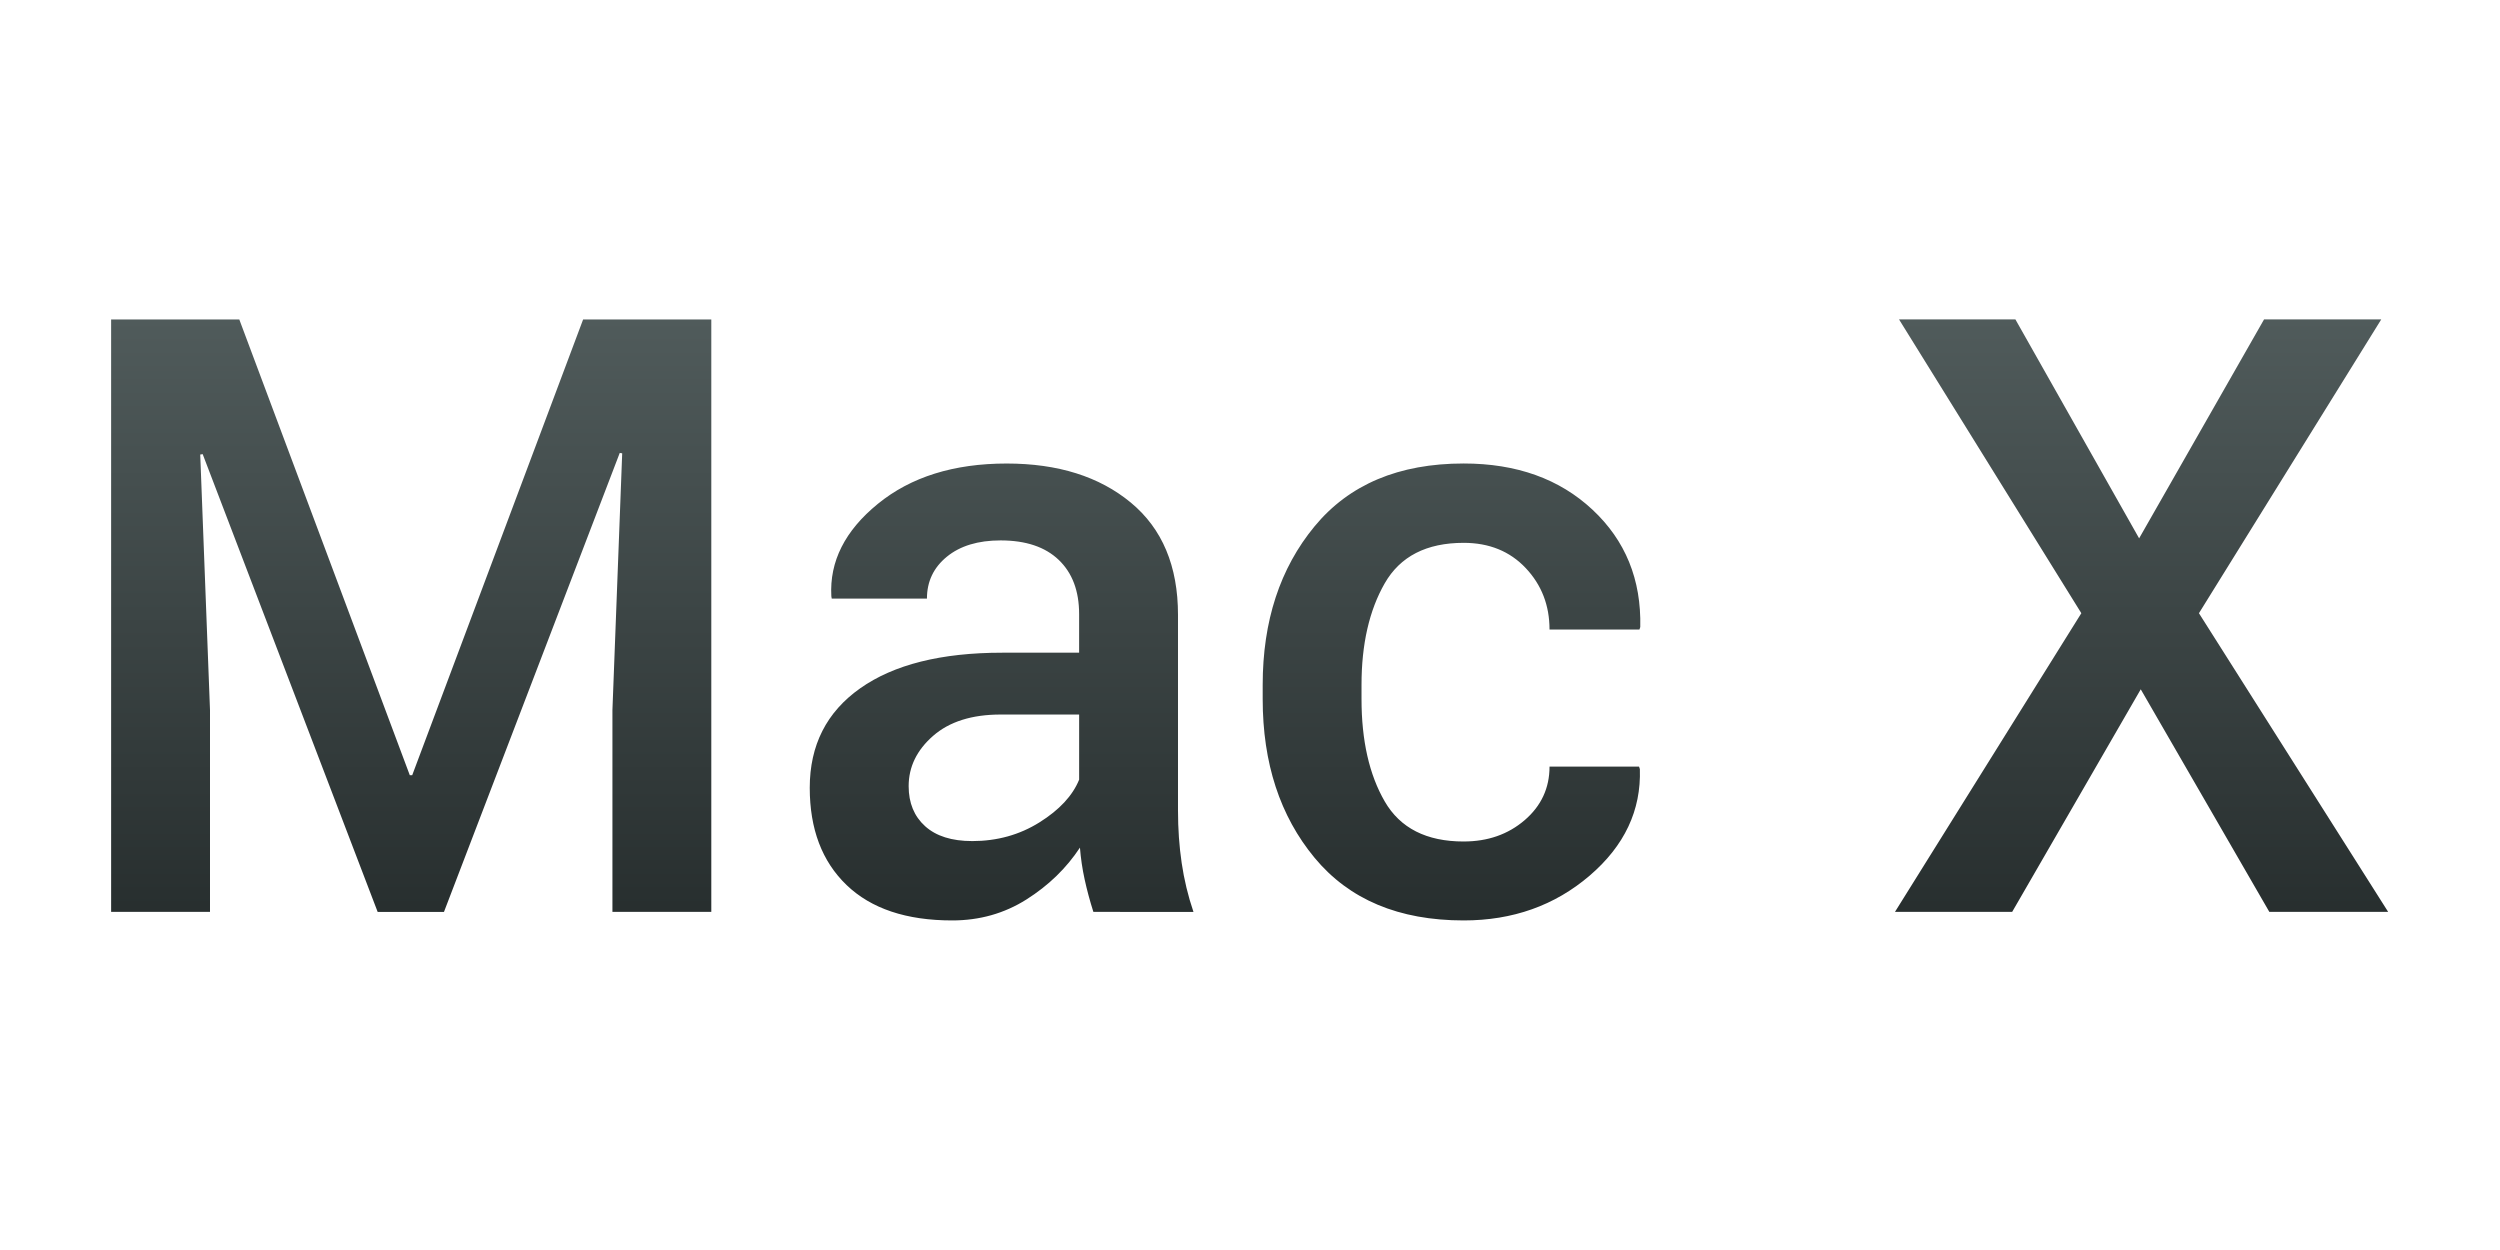 <svg height="90" viewBox="0 0 180 90" width="180" xmlns="http://www.w3.org/2000/svg" xmlns:xlink="http://www.w3.org/1999/xlink"><linearGradient id="a" x1="50%" x2="50%" y1="0%" y2="100%"><stop offset="0" stop-color="#505b5b"/><stop offset="1" stop-color="#272e2e"/></linearGradient><path d="m17.229 23 12.275 32.812h.176l12.305-32.812h9.229v42.656h-7.119v-14.531l.703-18.486-.176-.029-12.656 33.047h-4.775l-12.598-32.959-.176.029.703 18.398v14.531h-7.119v-42.656zm61.494 42.656c-.254-.801-.464-1.582-.63-2.344-.166-.762-.278-1.523-.337-2.285-.977 1.484-2.261 2.729-3.853 3.735s-3.374 1.509-5.347 1.509c-3.301 0-5.835-.85-7.603-2.549-1.768-1.699-2.651-4.033-2.651-7.002 0-3.066 1.211-5.454 3.633-7.163s5.83-2.563 10.225-2.563h5.537v-2.783c0-1.66-.488-2.959-1.465-3.896s-2.373-1.406-4.189-1.406c-1.621 0-2.91.391-3.867 1.172-.957.781-1.436 1.787-1.436 3.018h-6.855l-.029-.176c-.137-2.5.981-4.717 3.354-6.65 2.373-1.934 5.464-2.9 9.272-2.9 3.691 0 6.67.937 8.936 2.812 2.266 1.875 3.398 4.57 3.398 8.086v14.092c0 1.309.088 2.563.264 3.765.176 1.201.459 2.378.85 3.53zm-8.73-5.098c1.797 0 3.413-.449 4.849-1.348 1.436-.898 2.388-1.924 2.856-3.076v-4.688h-5.654c-2.07 0-3.691.513-4.863 1.538-1.172 1.025-1.758 2.231-1.758 3.618 0 1.211.396 2.173 1.187 2.886.791.713 1.919 1.069 3.384 1.069zm35.391.029c1.738 0 3.203-.513 4.395-1.538 1.191-1.025 1.787-2.31 1.787-3.853h6.445l.059.176c.098 2.969-1.108 5.527-3.618 7.676-2.51 2.148-5.532 3.223-9.067 3.223-4.668 0-8.247-1.504-10.737-4.512-2.49-3.008-3.735-6.816-3.735-11.426v-1.025c0-4.59 1.245-8.394 3.735-11.411 2.49-3.018 6.069-4.526 10.737-4.526 3.809 0 6.899 1.108 9.272 3.325 2.373 2.217 3.521 5.034 3.442 8.452l-.059.176h-6.475c0-1.738-.571-3.213-1.714-4.424-1.143-1.211-2.632-1.816-4.468-1.816-2.676 0-4.57.972-5.684 2.915-1.113 1.943-1.67 4.38-1.67 7.31v1.025c0 2.988.557 5.444 1.67 7.368 1.113 1.924 3.008 2.886 5.684 2.886zm48.633-21.826 8.994-15.762h8.438l-13.125 21.152 13.623 21.504h-8.555l-9.258-16.025-9.258 16.025h-8.438l13.418-21.504-13.125-21.152h8.379z" fill="url(#a)" fill-rule="evenodd"/></svg>